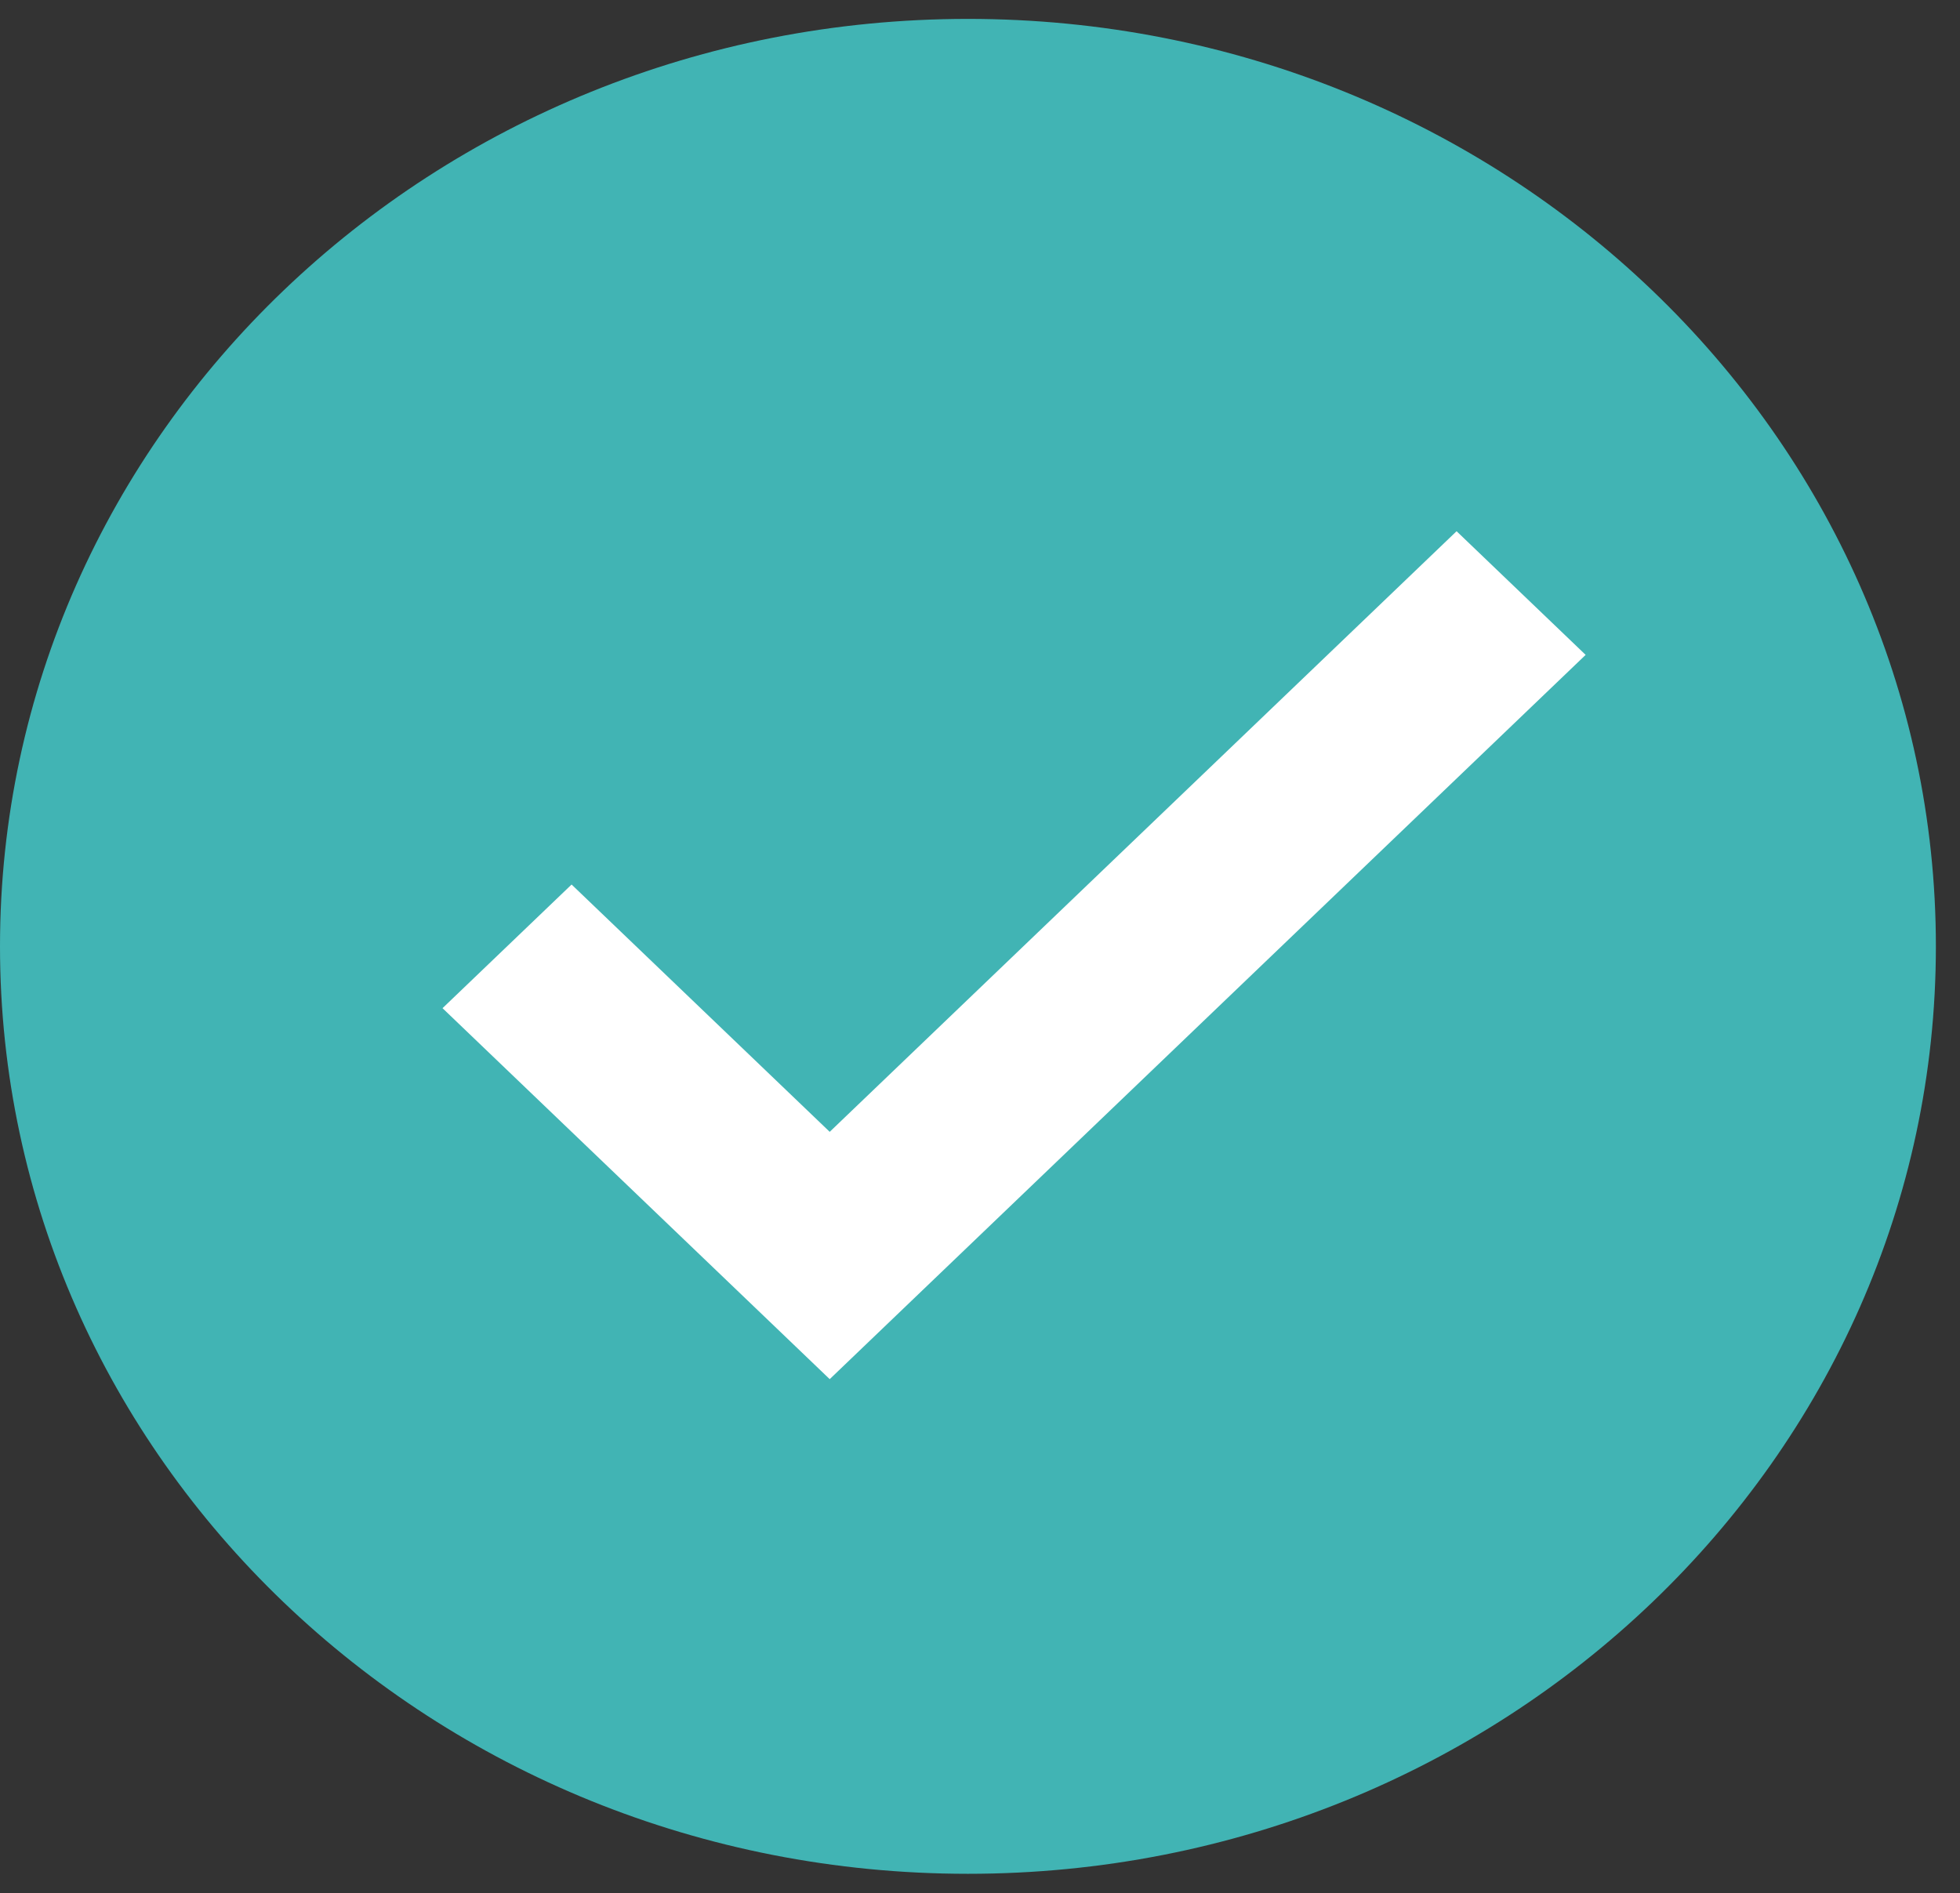 <svg width="59" height="57" viewBox="0 0 59 57" fill="none" xmlns="http://www.w3.org/2000/svg">
<rect x="0" y="0" width="59" height="57" fill="#333333" stroke="none"/>
<path d="M29.137 56.416C45.229 56.416 58.274 43.914 58.274 28.492C58.274 13.071 45.229 0.569 29.137 0.569C13.045 0.569 0 13.071 0 28.492C0 43.914 13.045 56.416 29.137 56.416Z" fill="#41B4B4"/>
<path d="M43.846 15.994L24.976 34.077L17.206 26.631L13.321 30.354L24.976 41.523L47.731 19.717L43.846 15.994Z" fill="white"/>
</svg>
